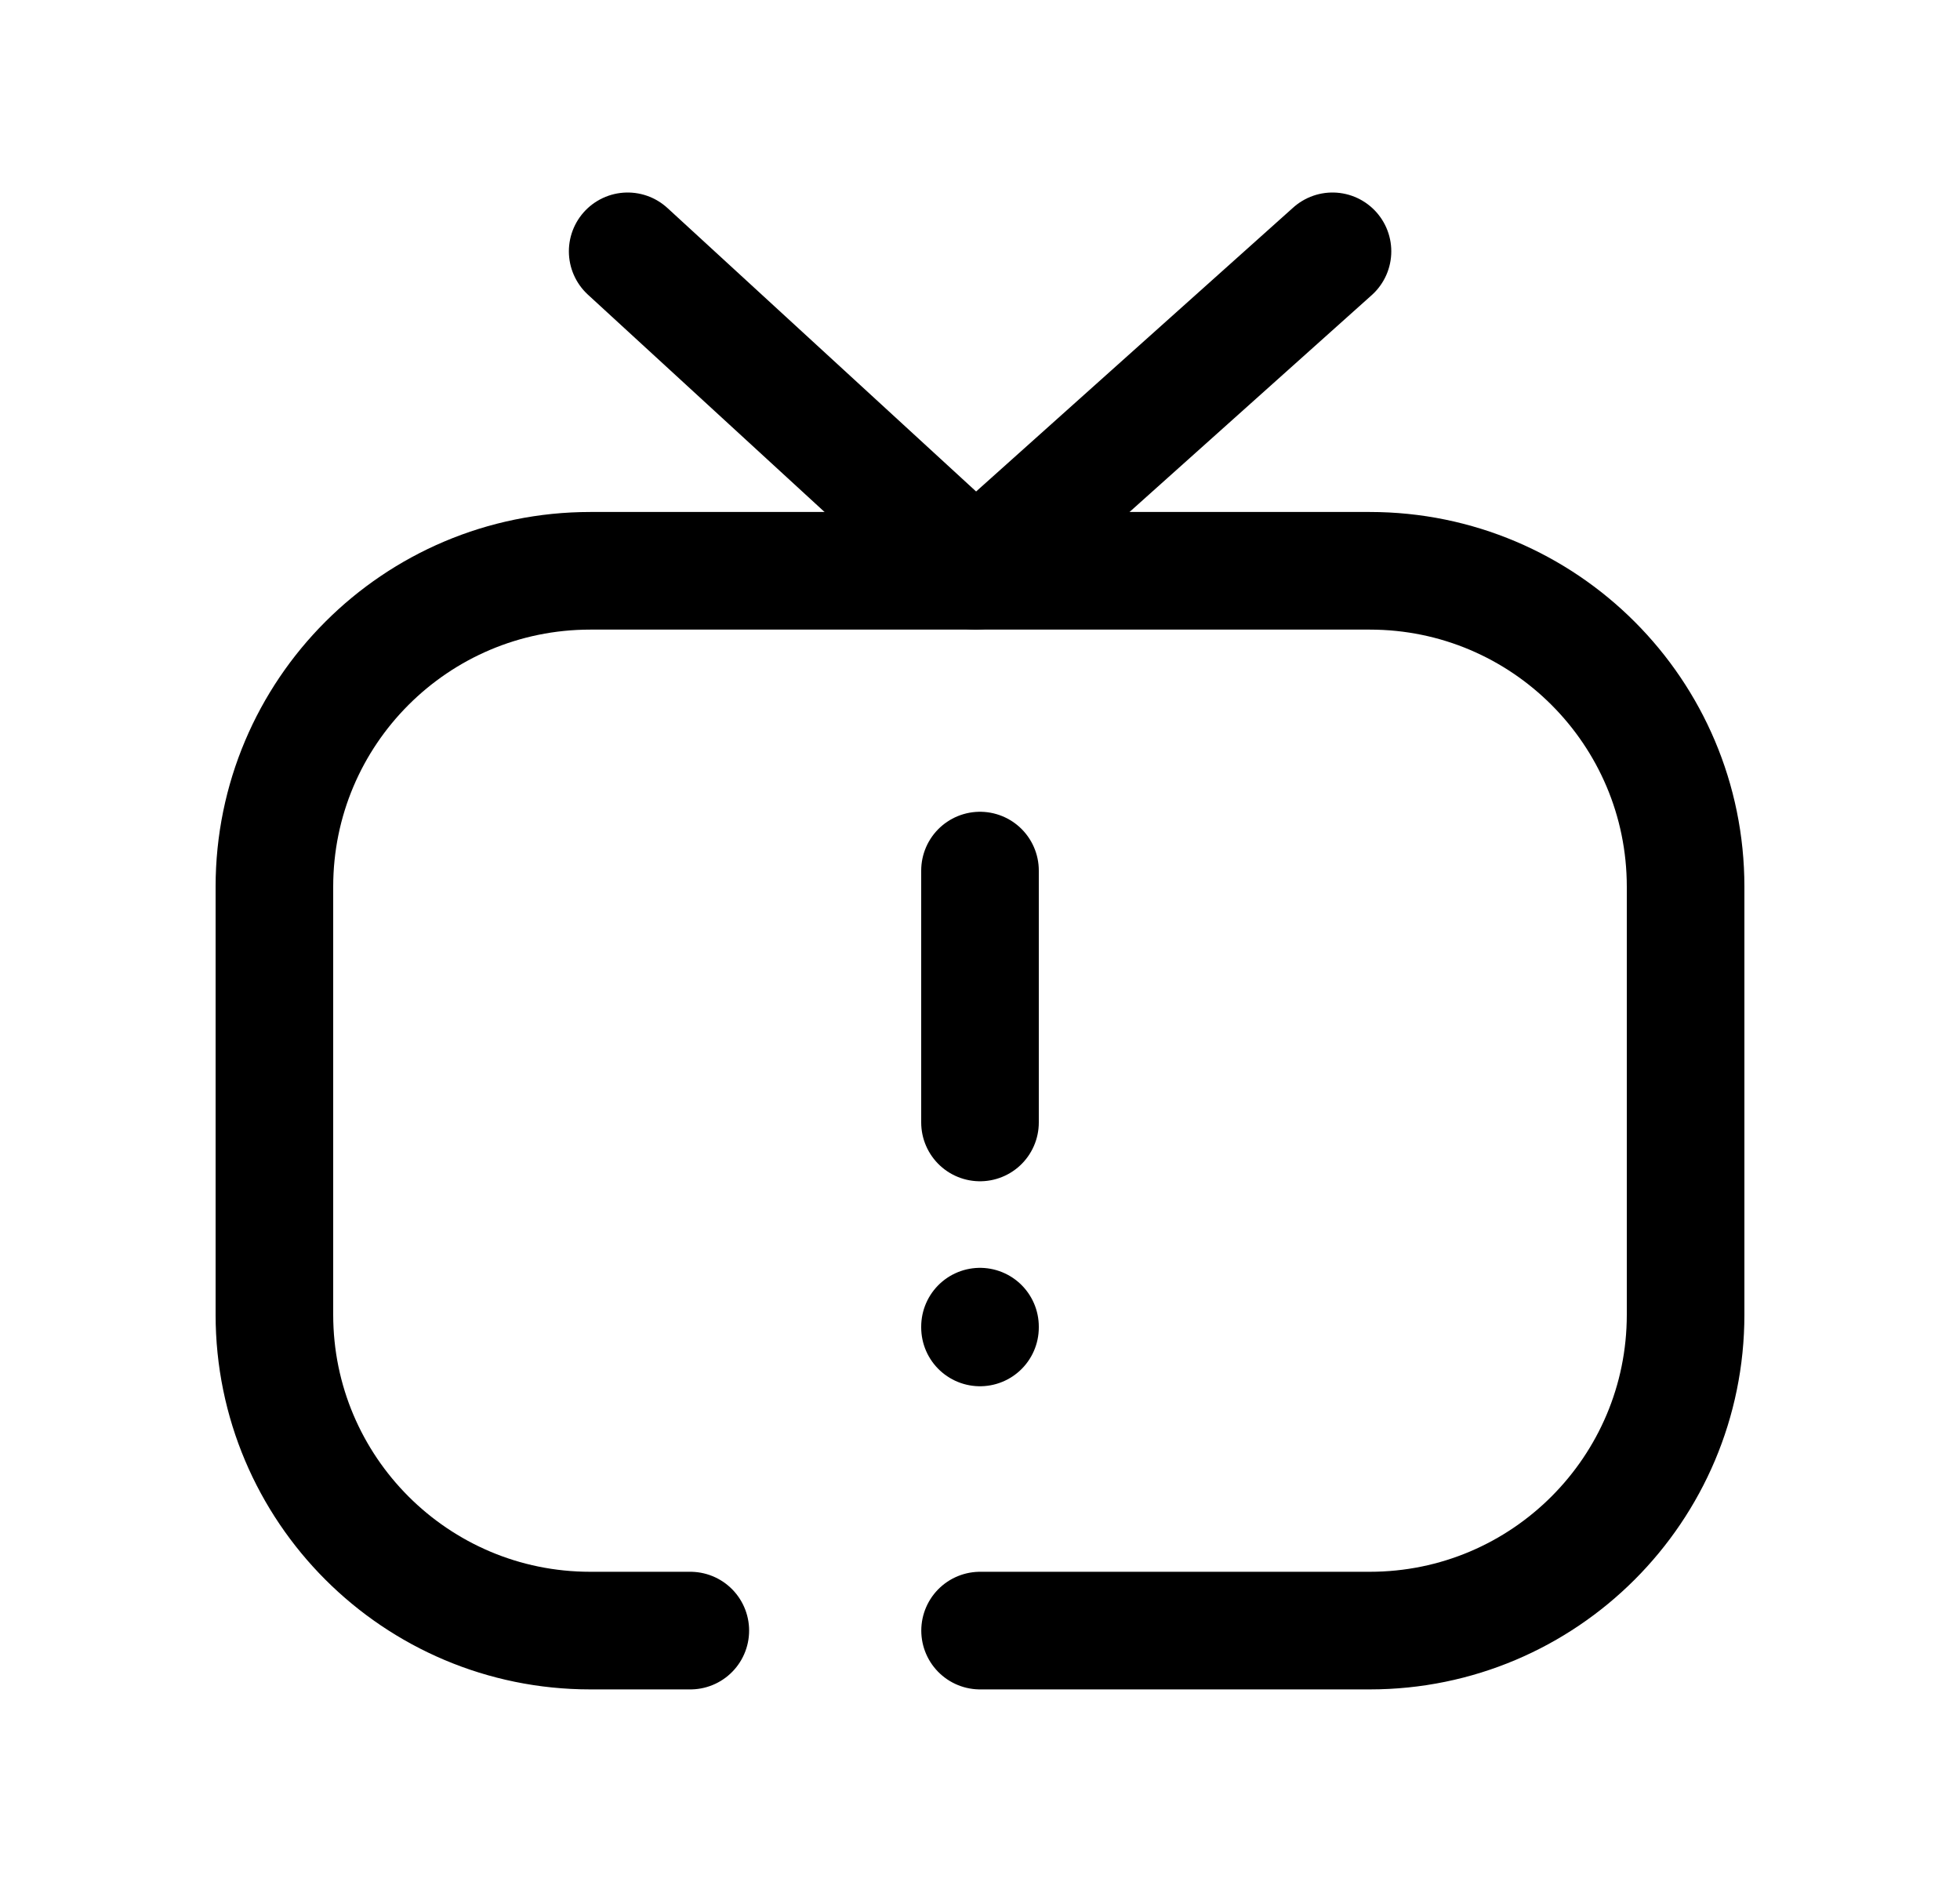 <svg width="25" height="24" viewBox="0 0 25 24" fill="none" xmlns="http://www.w3.org/2000/svg">
<path d="M12.501 20.794H17.472C19.696 20.794 21.5 18.99 21.5 16.765V11.308C21.5 9.083 19.696 7.279 17.472 7.279H7.529C5.304 7.279 3.5 9.083 3.5 11.308V16.765C3.5 18.99 5.304 20.794 7.529 20.794H8.805" stroke="black" stroke-width="1.5" stroke-linecap="round" stroke-linejoin="round"/>
<path d="M12.5 16.918V16.928" stroke="black" stroke-width="1.5" stroke-linecap="round" stroke-linejoin="round"/>
<path d="M12.5 11.102V14.314" stroke="black" stroke-width="1.5" stroke-linecap="round" stroke-linejoin="round"/>
<path d="M16.996 3.205L12.444 7.28L8.006 3.205" stroke="black" stroke-width="1.5" stroke-linecap="round" stroke-linejoin="round"/>
</svg>